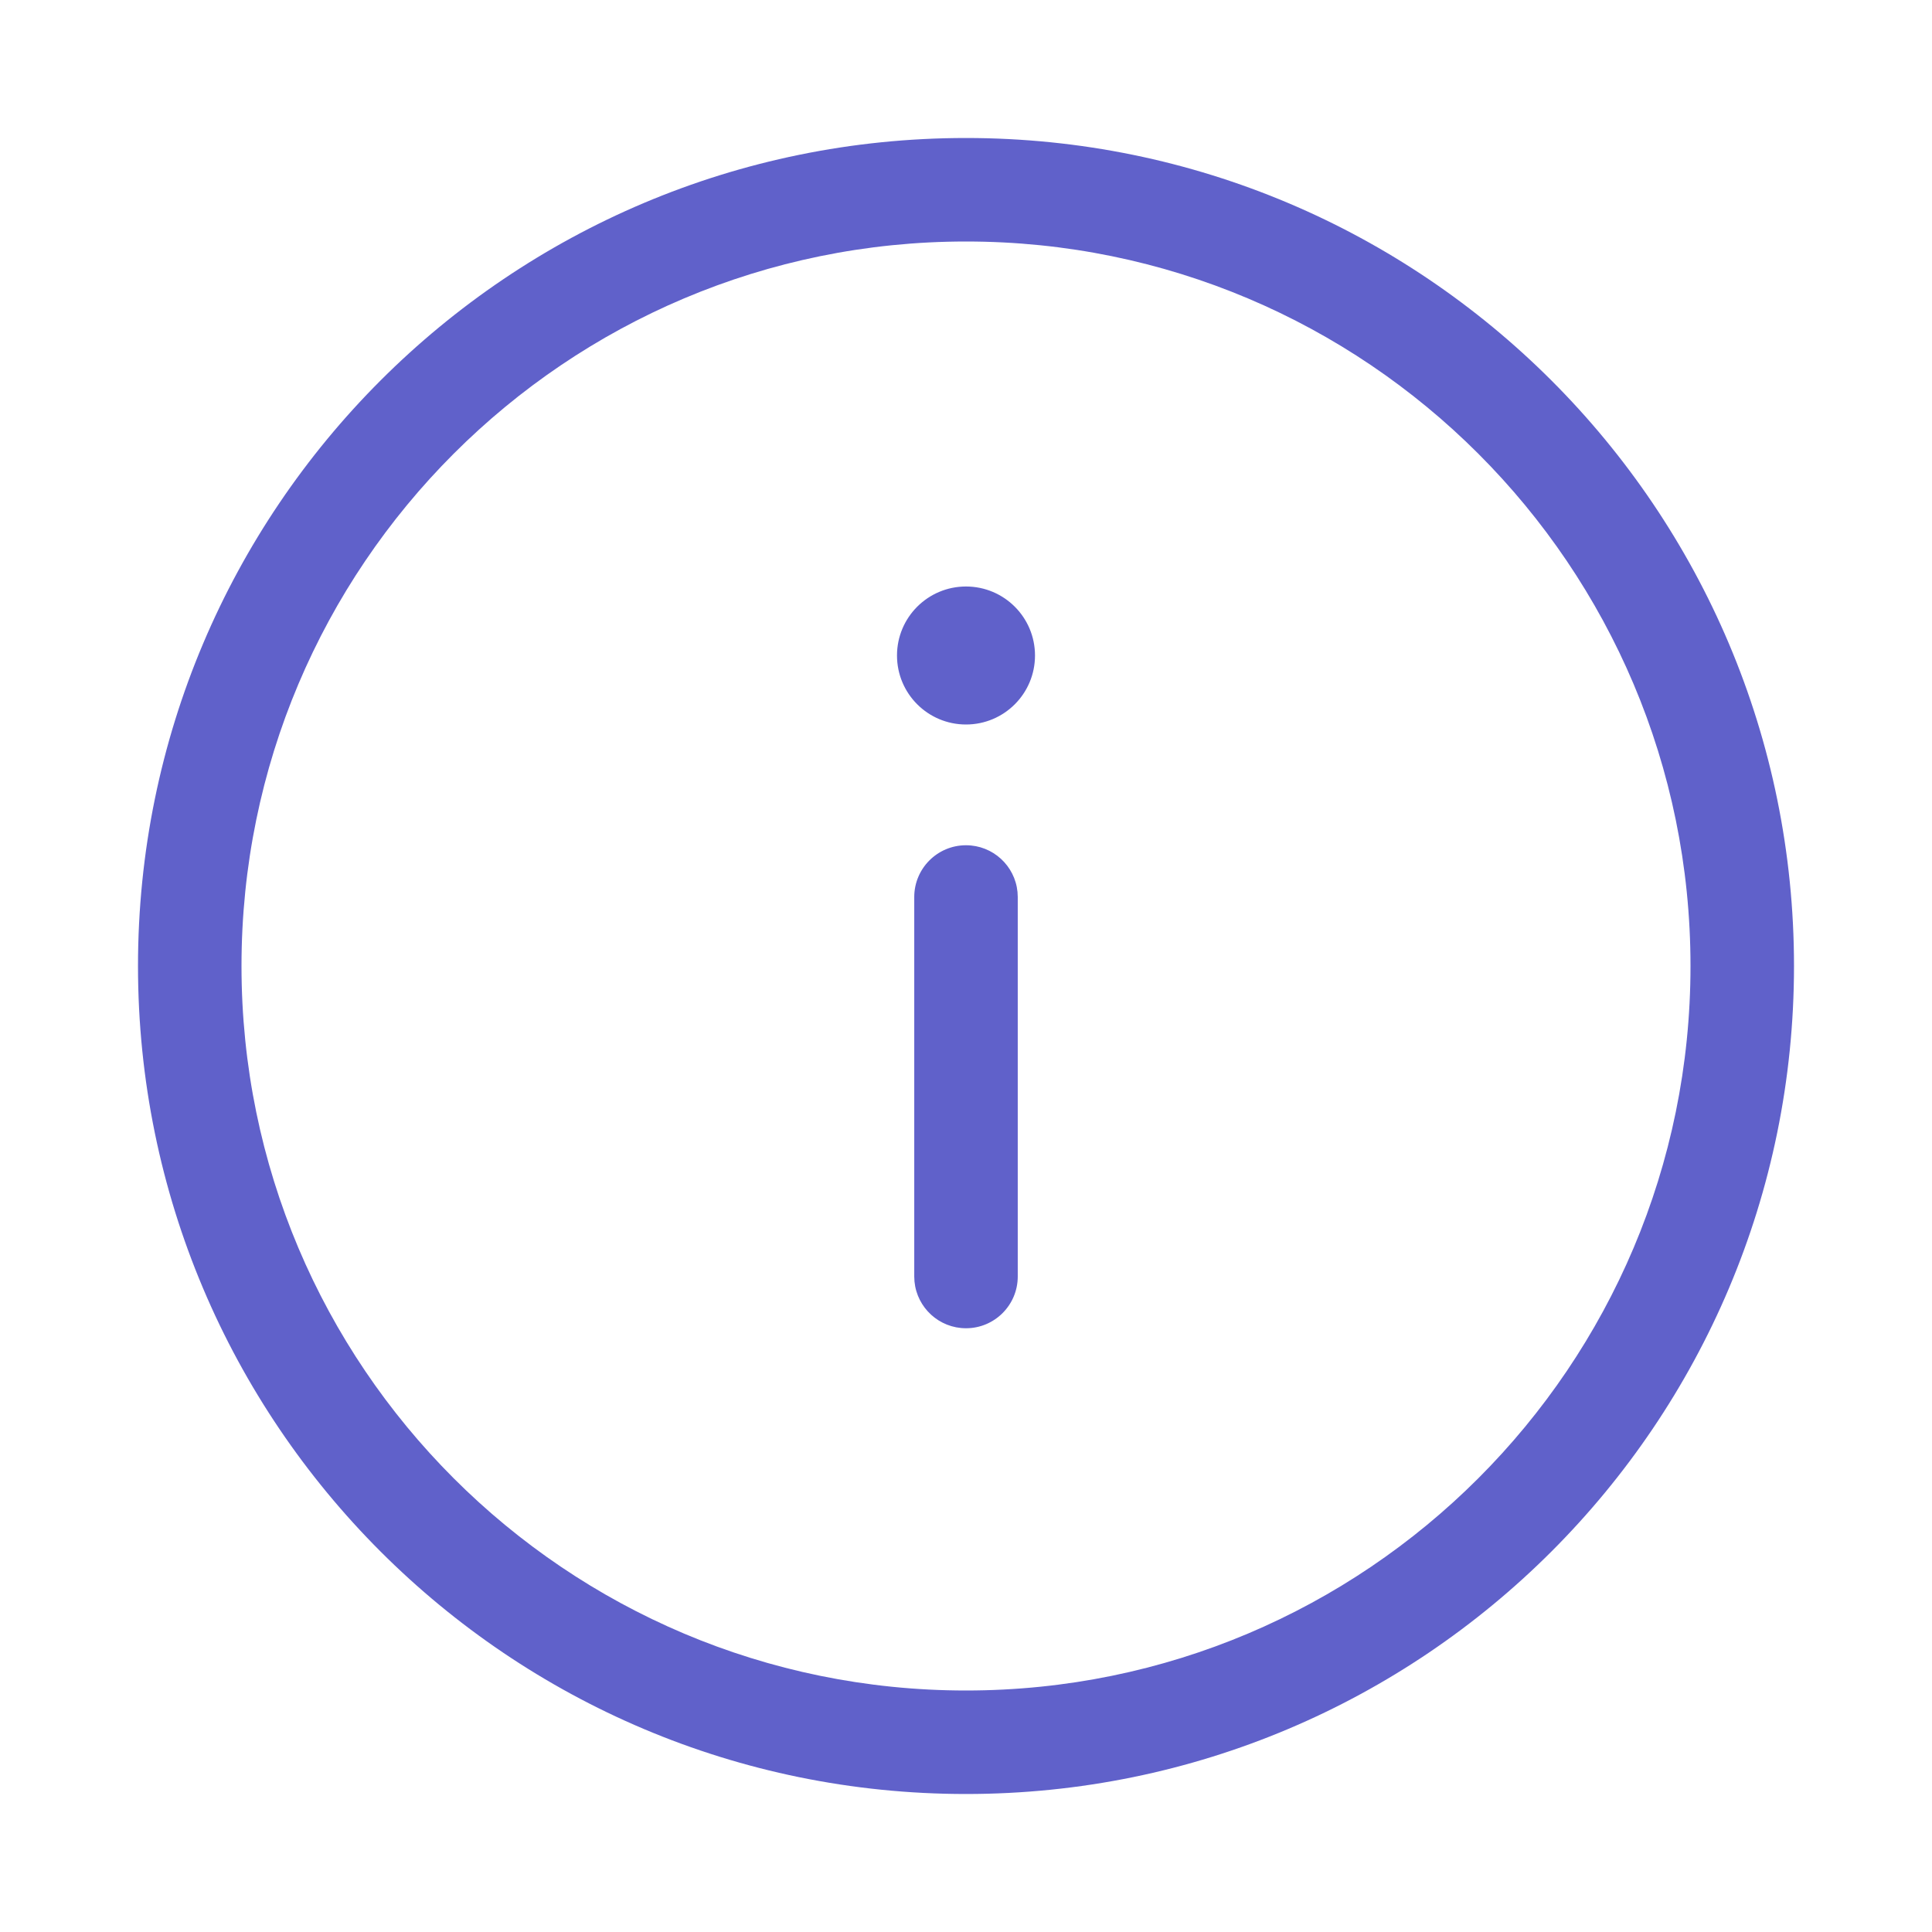 <svg width="56" height="56" viewBox="0 0 56 56" fill="none" xmlns="http://www.w3.org/2000/svg">
<path d="M28 4C41.255 4 52 14.745 52 28C52 41.255 41.255 52 28 52C14.745 52 4 41.255 4 28C4 14.745 14.745 4 28 4ZM28 7C16.402 7 7 16.402 7 28C7 39.598 16.402 49 28 49C39.598 49 49 39.598 49 28C49 16.402 39.598 7 28 7ZM28 24.5C28.78 24.5 29.42 25.095 29.493 25.855L29.5 26V37C29.5 37.828 28.828 38.5 28 38.5C27.22 38.5 26.58 37.905 26.507 37.145L26.5 37V26C26.5 25.172 27.172 24.5 28 24.5ZM28 17C29.105 17 30 17.895 30 19C30 20.105 29.105 21 28 21C26.895 21 26 20.105 26 19C26 17.895 26.895 17 28 17Z" fill="#6061CA"/>
</svg>
